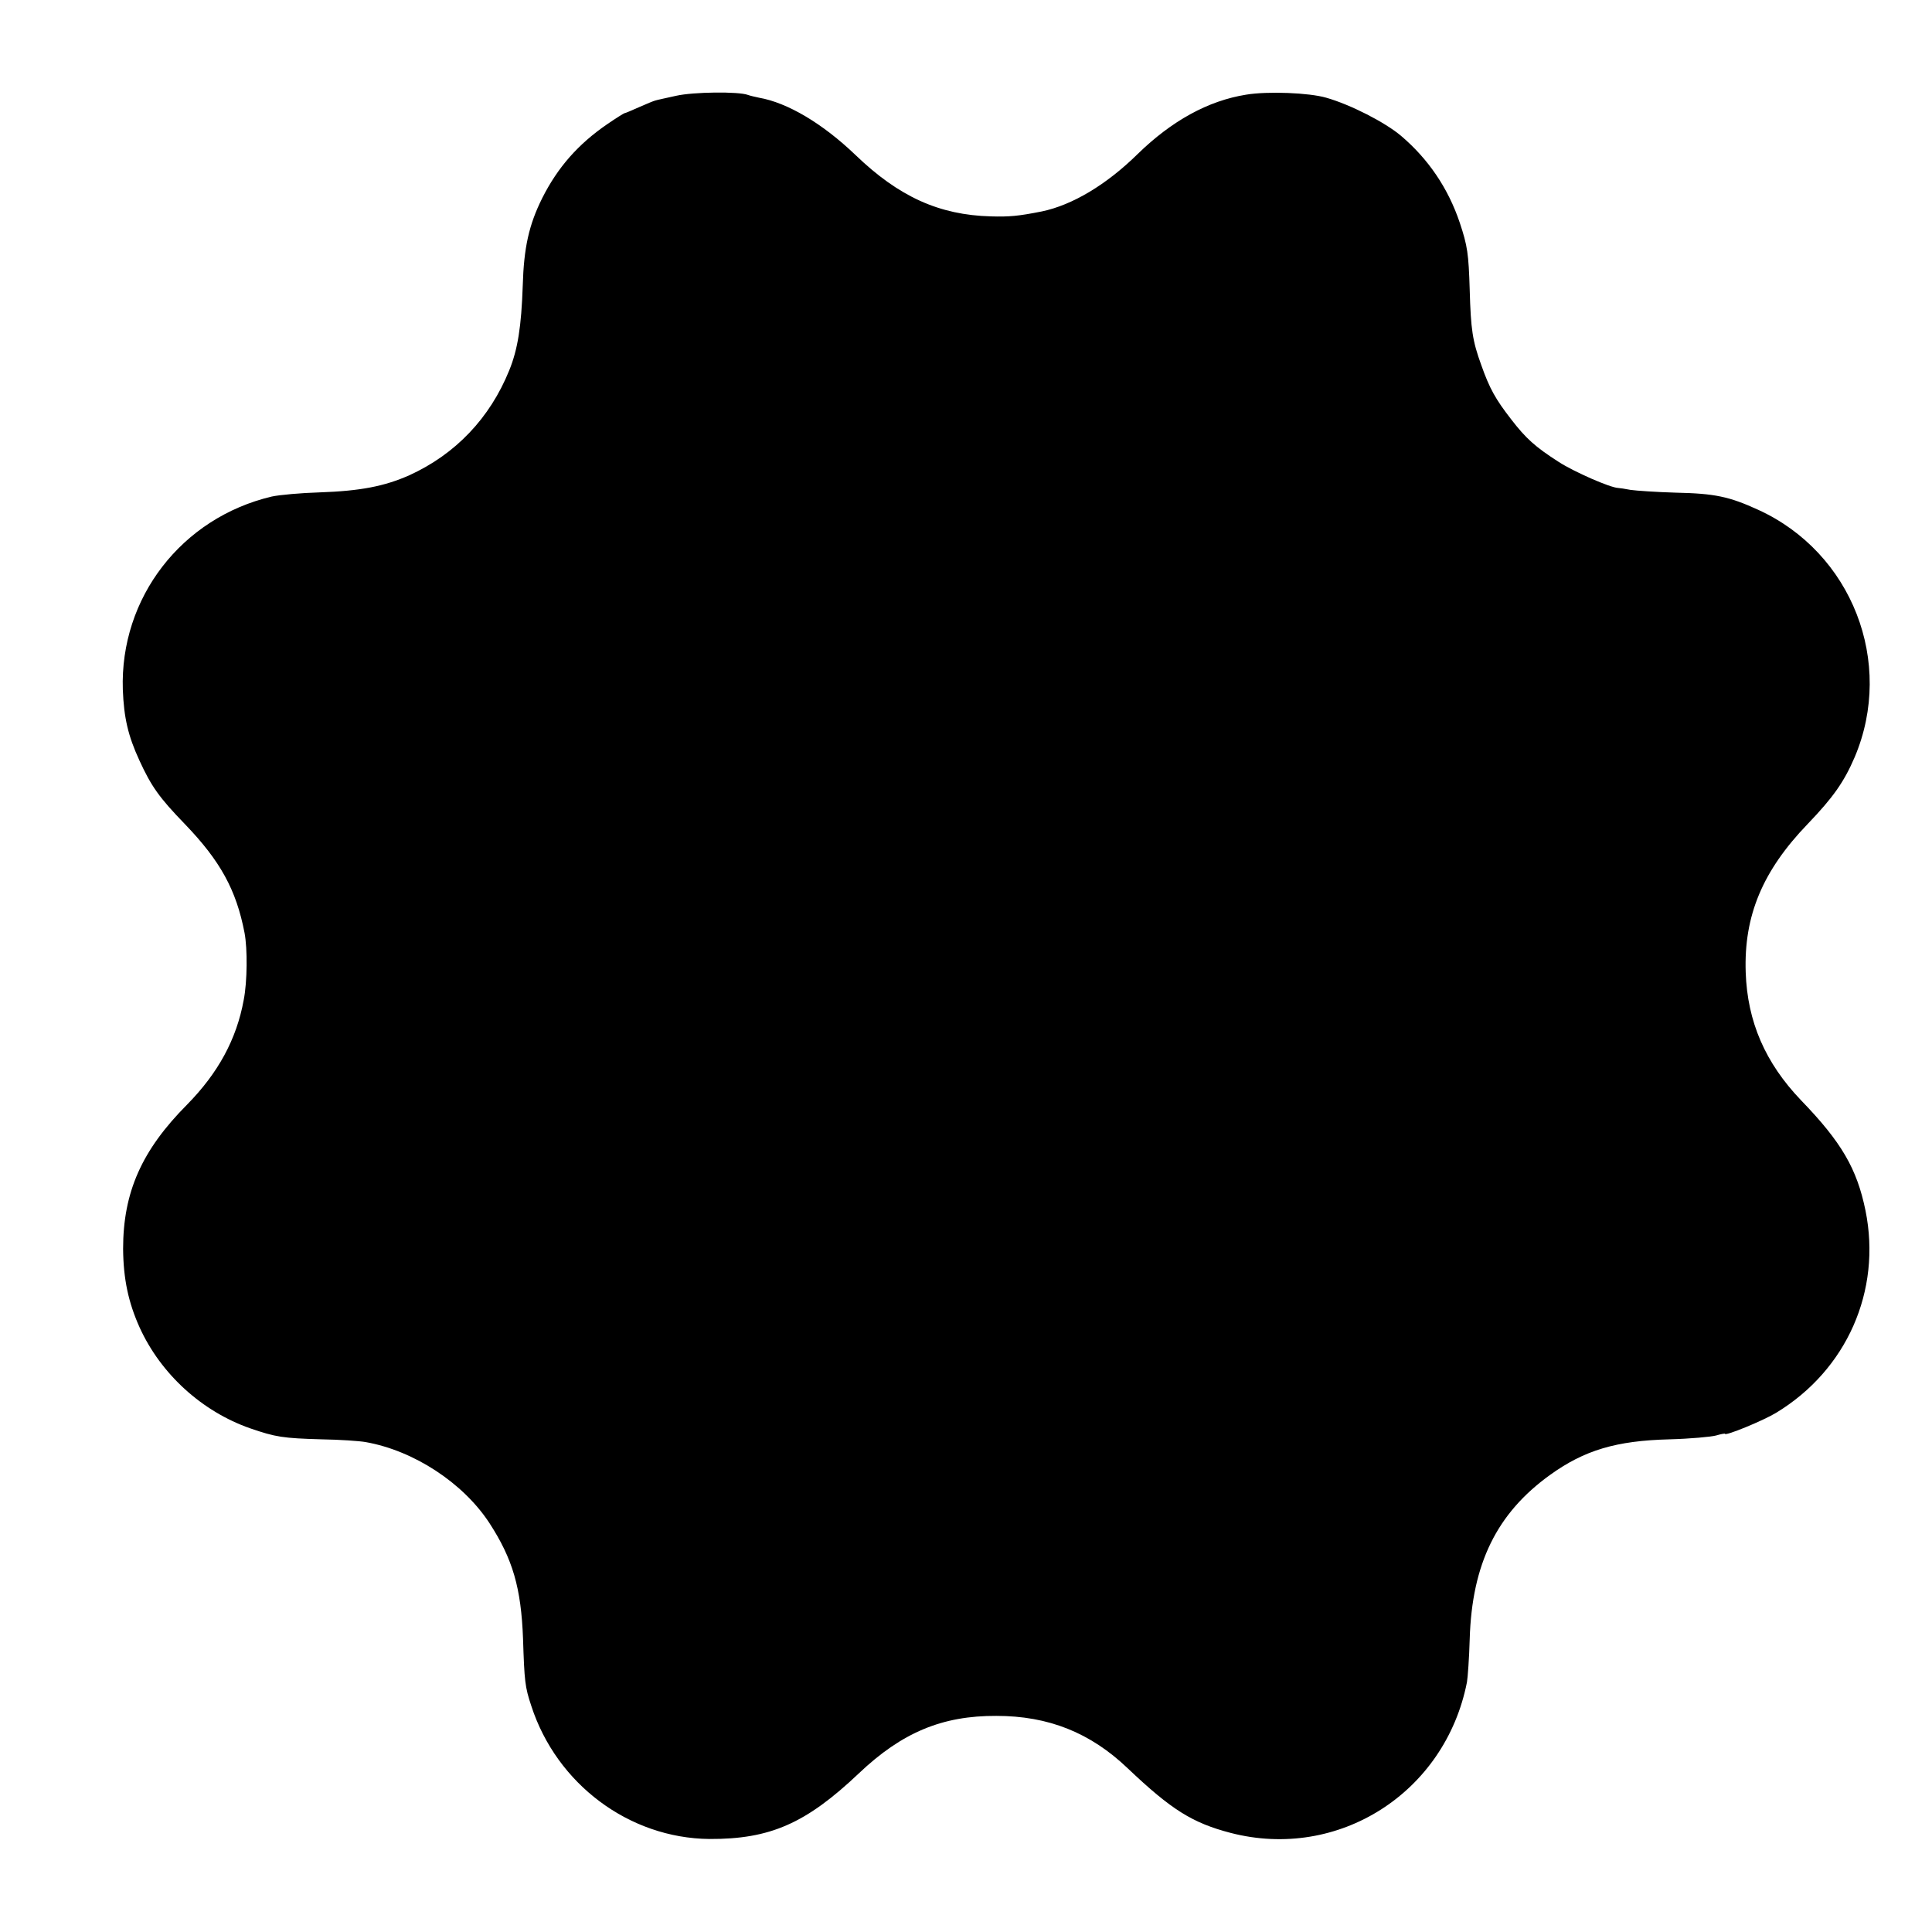 <?xml version="1.0" standalone="no"?>
<!DOCTYPE svg PUBLIC "-//W3C//DTD SVG 20010904//EN"
 "http://www.w3.org/TR/2001/REC-SVG-20010904/DTD/svg10.dtd">
<svg version="1.0" xmlns="http://www.w3.org/2000/svg"
 width="700pt" height="700pt" viewBox="0 0 700 700"
 preserveAspectRatio="xMidYMid meet">
<g transform="translate(0,700) scale(0.1,-0.1)"
fill="#000000" stroke="none">
<path d="M2450 6653 c-36 -8 -69 -15 -75 -17 -5 -1 -32 -12 -59 -24 -27 -12
-50 -22 -53 -22 -2 0 -31 -18 -63 -40 -105 -72 -179 -156 -235 -267 -49 -98
-67 -181 -71 -318 -5 -148 -18 -231 -49 -307 -70 -173 -195 -304 -362 -380
-90 -40 -178 -57 -325 -62 -68 -2 -145 -9 -173 -15 -327 -77 -551 -367 -540
-700 4 -102 19 -167 60 -256 43 -94 72 -135 165 -231 128 -133 186 -238 216
-394 11 -58 10 -177 -3 -243 -26 -143 -93 -265 -205 -379 -165 -166 -232 -318
-232 -523 1 -109 19 -194 60 -285 77 -169 226 -304 400 -365 93 -32 119 -36
259 -40 66 -1 138 -6 160 -10 175 -31 353 -148 448 -293 85 -131 115 -235 122
-419 5 -155 7 -175 30 -244 92 -283 354 -479 645 -482 220 -1 350 56 542 238
156 148 302 209 498 208 189 0 341 -61 476 -190 159 -151 235 -198 373 -234
390 -101 777 145 856 546 3 17 8 87 10 156 8 273 98 456 291 595 125 90 240
124 432 129 75 2 152 9 170 14 17 5 32 8 32 6 0 -9 137 47 185 76 256 155 383
442 324 733 -31 151 -86 247 -234 400 -129 135 -194 284 -200 463 -7 205 61
368 225 538 91 95 131 151 170 242 145 343 -10 741 -350 896 -105 48 -157 59
-299 62 -69 2 -142 7 -163 10 -21 4 -41 7 -45 7 -29 1 -159 58 -215 94 -86 55
-120 86 -173 155 -56 72 -78 111 -108 196 -32 88 -38 129 -42 273 -4 131 -8
159 -36 243 -42 125 -114 231 -213 315 -58 49 -183 113 -271 138 -62 18 -212
24 -290 11 -138 -22 -270 -95 -393 -215 -114 -112 -237 -185 -347 -208 -85
-17 -119 -20 -185 -18 -187 5 -333 71 -490 222 -120 115 -247 190 -350 208
-14 3 -32 7 -40 10 -34 13 -198 11 -260 -3z"/>
</g>
</svg>
